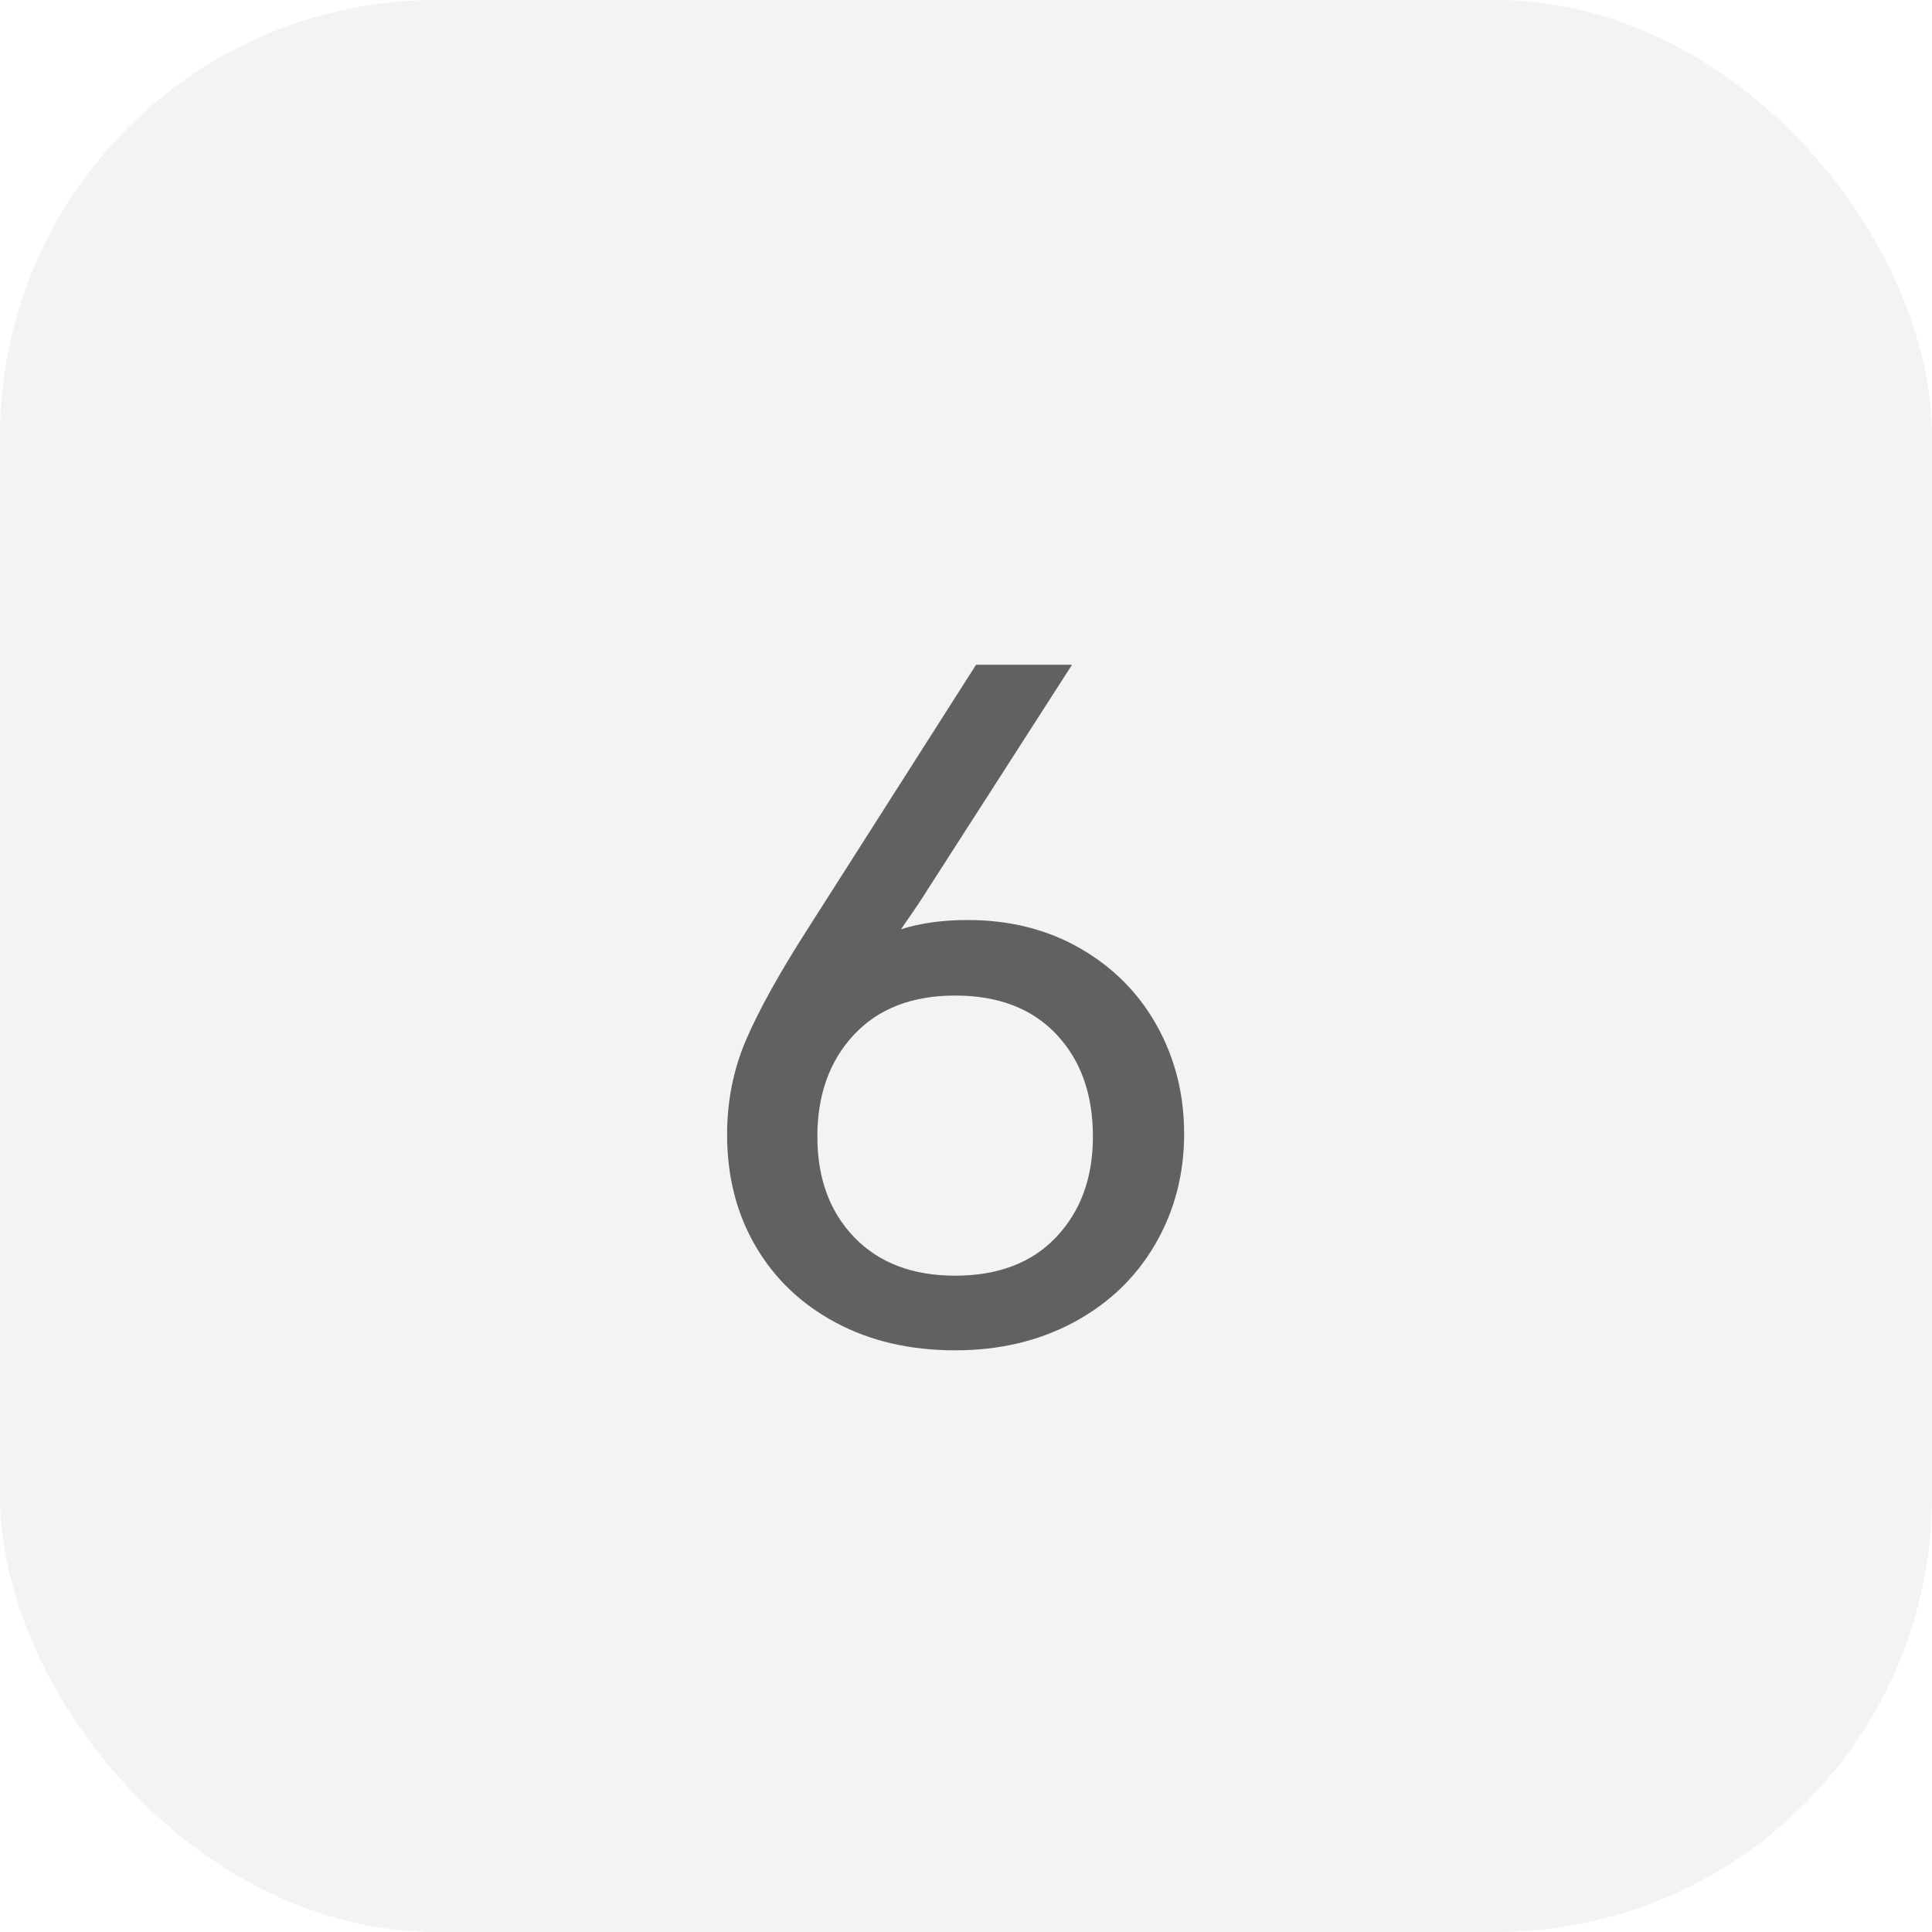 <svg xmlns="http://www.w3.org/2000/svg" xmlns:xlink="http://www.w3.org/1999/xlink" width="93" height="93" version="1.1" viewBox="0 0 93 93"><title>ic_cal_six</title><g id="calculator" fill="none" fill-rule="evenodd" stroke="none" stroke-width="1"><g id="分布式计算器_A端_计算器首页" fill="#000" transform="translate(-247, -618)"><g id="--ic_cal_six" transform="translate(247, 618)"><rect id="矩形备份-18" width="93" height="93" x="0" y="0" fill-opacity=".05" rx="21"/><path id="6" fill-rule="nonzero" d="M45.977,65 C48.112,65 50.017,64.549 51.694,63.647 C53.371,62.745 54.675,61.496 55.605,59.899 C56.535,58.302 57,56.528 57,54.577 C57,52.684 56.565,50.954 55.696,49.387 C54.827,47.82 53.6,46.578 52.015,45.661 C50.429,44.745 48.615,44.286 46.572,44.286 C45.383,44.286 44.315,44.434 43.37,44.73 C44.01,43.813 44.437,43.177 44.651,42.823 L44.651,42.823 L51.603,32 L46.983,32 L38.842,44.774 C37.5,46.874 36.525,48.633 35.915,50.052 C35.305,51.472 35,52.995 35,54.621 C35,56.632 35.457,58.421 36.372,59.988 C37.287,61.555 38.575,62.782 40.237,63.669 C41.899,64.556 43.812,65 45.977,65 Z M45.977,61.407 C43.934,61.407 42.318,60.794 41.129,59.567 C39.94,58.339 39.345,56.72 39.345,54.71 C39.345,52.699 39.932,51.065 41.106,49.808 C42.28,48.552 43.904,47.923 45.977,47.923 C48.051,47.923 49.674,48.544 50.848,49.786 C52.022,51.028 52.609,52.669 52.609,54.71 C52.609,56.691 52.022,58.302 50.848,59.544 C49.674,60.786 48.051,61.407 45.977,61.407 Z" opacity=".6"/></g></g></g></svg>